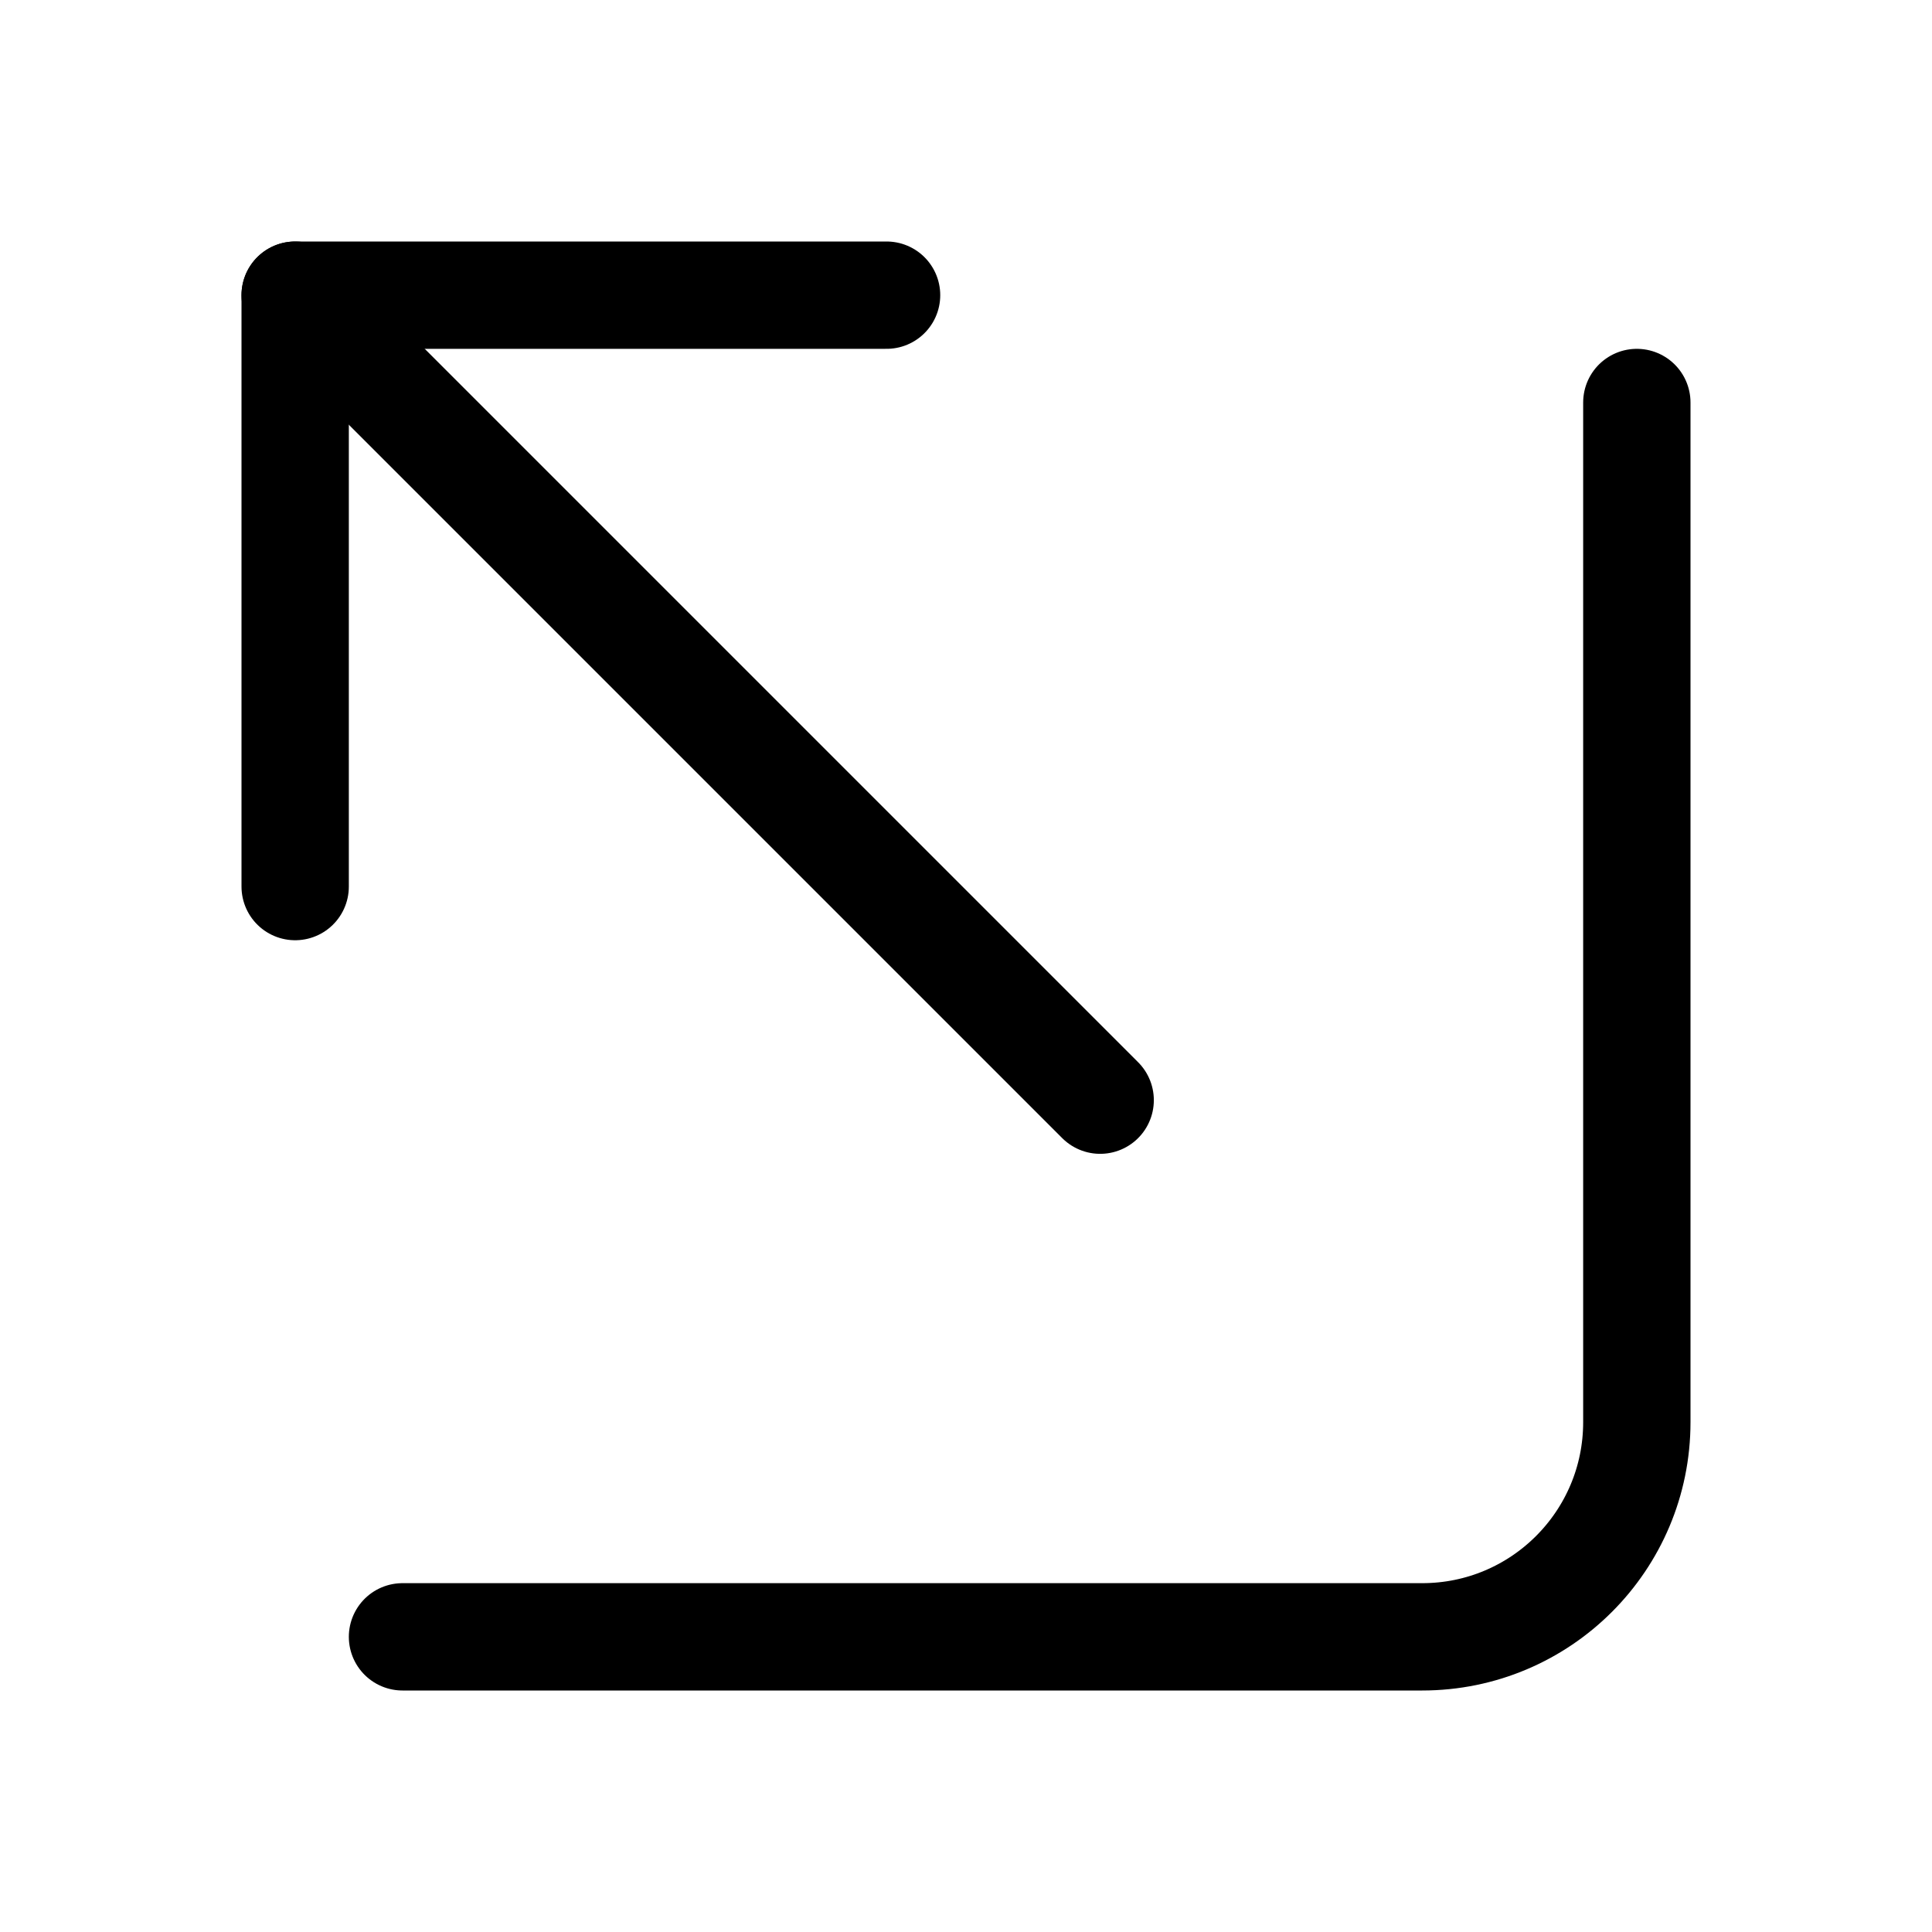<svg xmlns="http://www.w3.org/2000/svg" height="18" width="18" viewBox="0 0 18 18"><title>arrow from corner up left</title><g fill="none" stroke="currentColor" class="nc-icon-wrapper"><path d="M3.75,15.25H13.25c1.105,0,2-.895,2-2V3.75" stroke-linecap="round" stroke-linejoin="round"></path><polyline points="8.26 2.75 2.75 2.75 2.75 8.26" stroke-linecap="round" stroke-linejoin="round" stroke="currentColor"></polyline><line x1="2.75" y1="2.75" x2="10.25" y2="10.25" stroke-linecap="round" stroke-linejoin="round" stroke="currentColor"></line></g></svg>